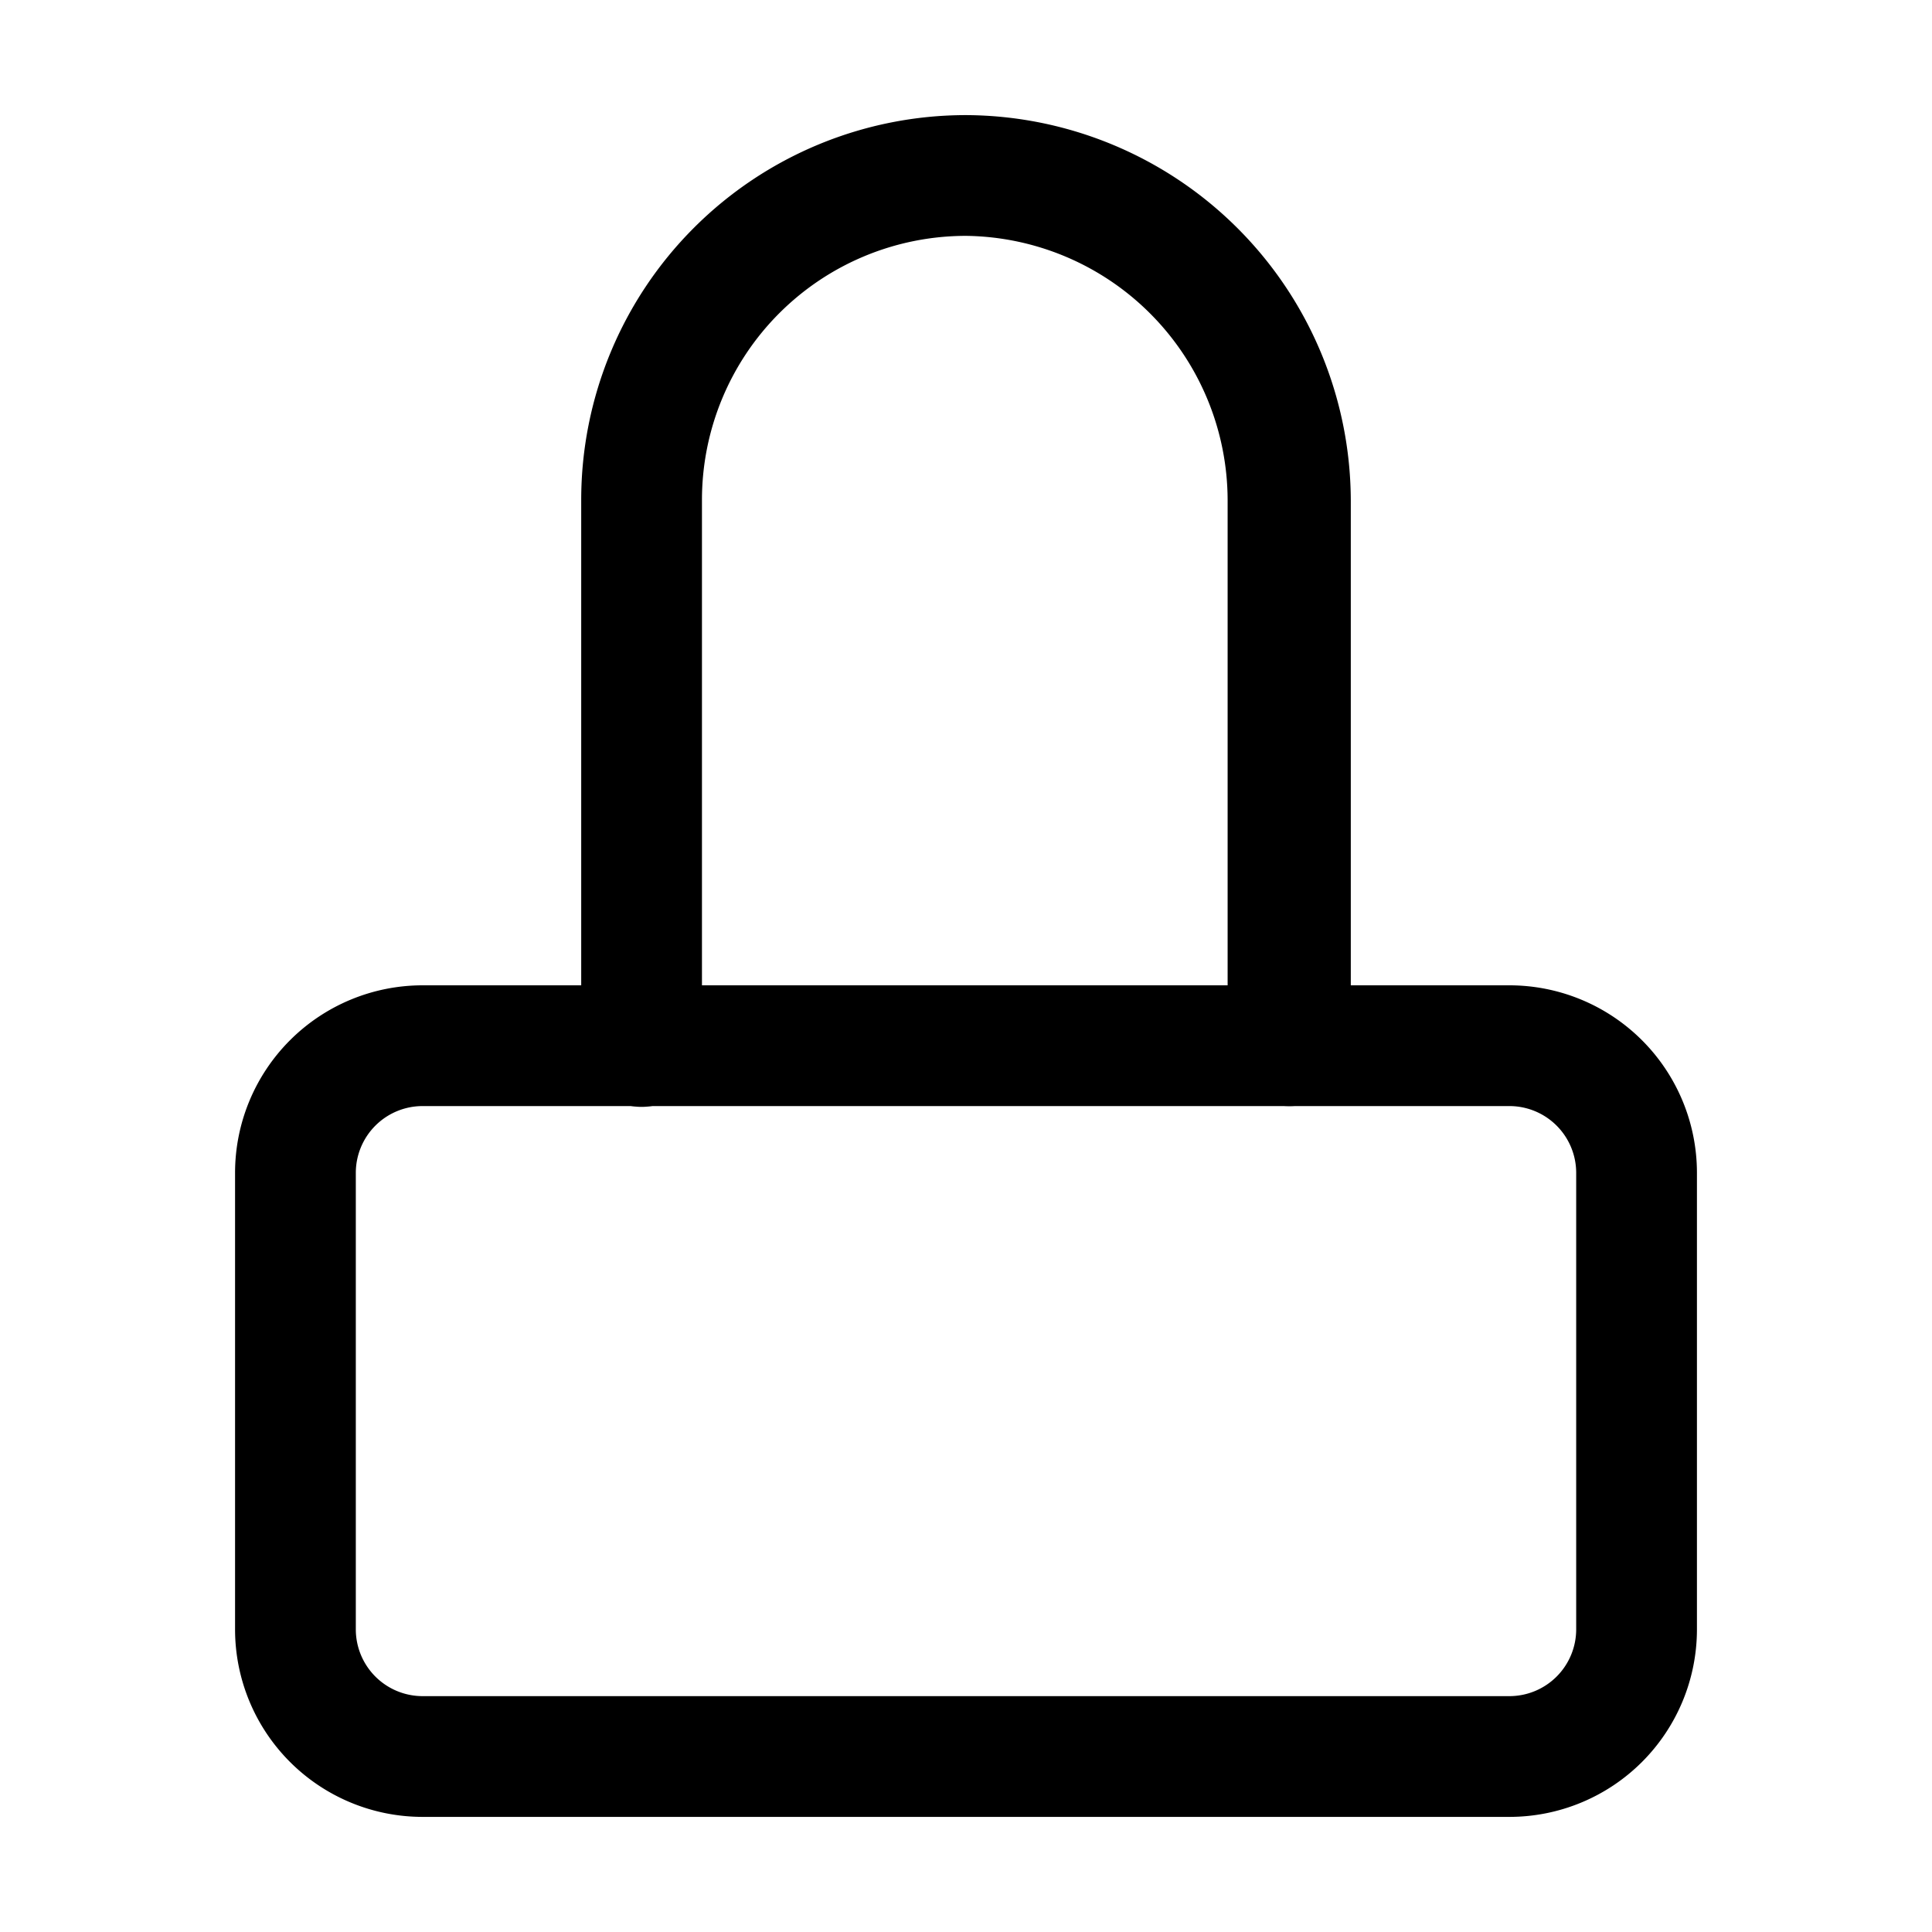 <svg id="Layer_1" data-name="Layer 1" xmlns="http://www.w3.org/2000/svg" xmlns:xlink="http://www.w3.org/1999/xlink" viewBox="0 0 24 24"><defs><style>.cls-1{fill:none;}.cls-2{clip-path:url(#clip-path);}</style><clipPath id="clip-path"><rect class="cls-1" width="24" height="24"/></clipPath></defs><title>lock</title><g class="cls-2"><path d="M18.75,22.57H5.25a2.33,2.33,0,0,1-2.33-2.33V14.57a2.33,2.33,0,0,1,2.33-2.33h13.5a2.33,2.33,0,0,1,2.33,2.33v5.67A2.33,2.33,0,0,1,18.75,22.57ZM5.25,13.74a.83.83,0,0,0-.83.83v5.67a.83.83,0,0,0,.83.83h13.5a.83.83,0,0,0,.83-.83V14.57a.83.83,0,0,0-.83-.83Z"/><path d="M16,13.74a.76.76,0,0,1-.75-.75V6.21A3.29,3.29,0,0,0,12,2.93,3.28,3.28,0,0,0,8.72,6.21V13a.75.75,0,0,1-1.5,0V6.21A4.78,4.78,0,0,1,12,1.43a4.8,4.8,0,0,1,4.78,4.78V13A.76.76,0,0,1,16,13.74Z"/></g></svg>